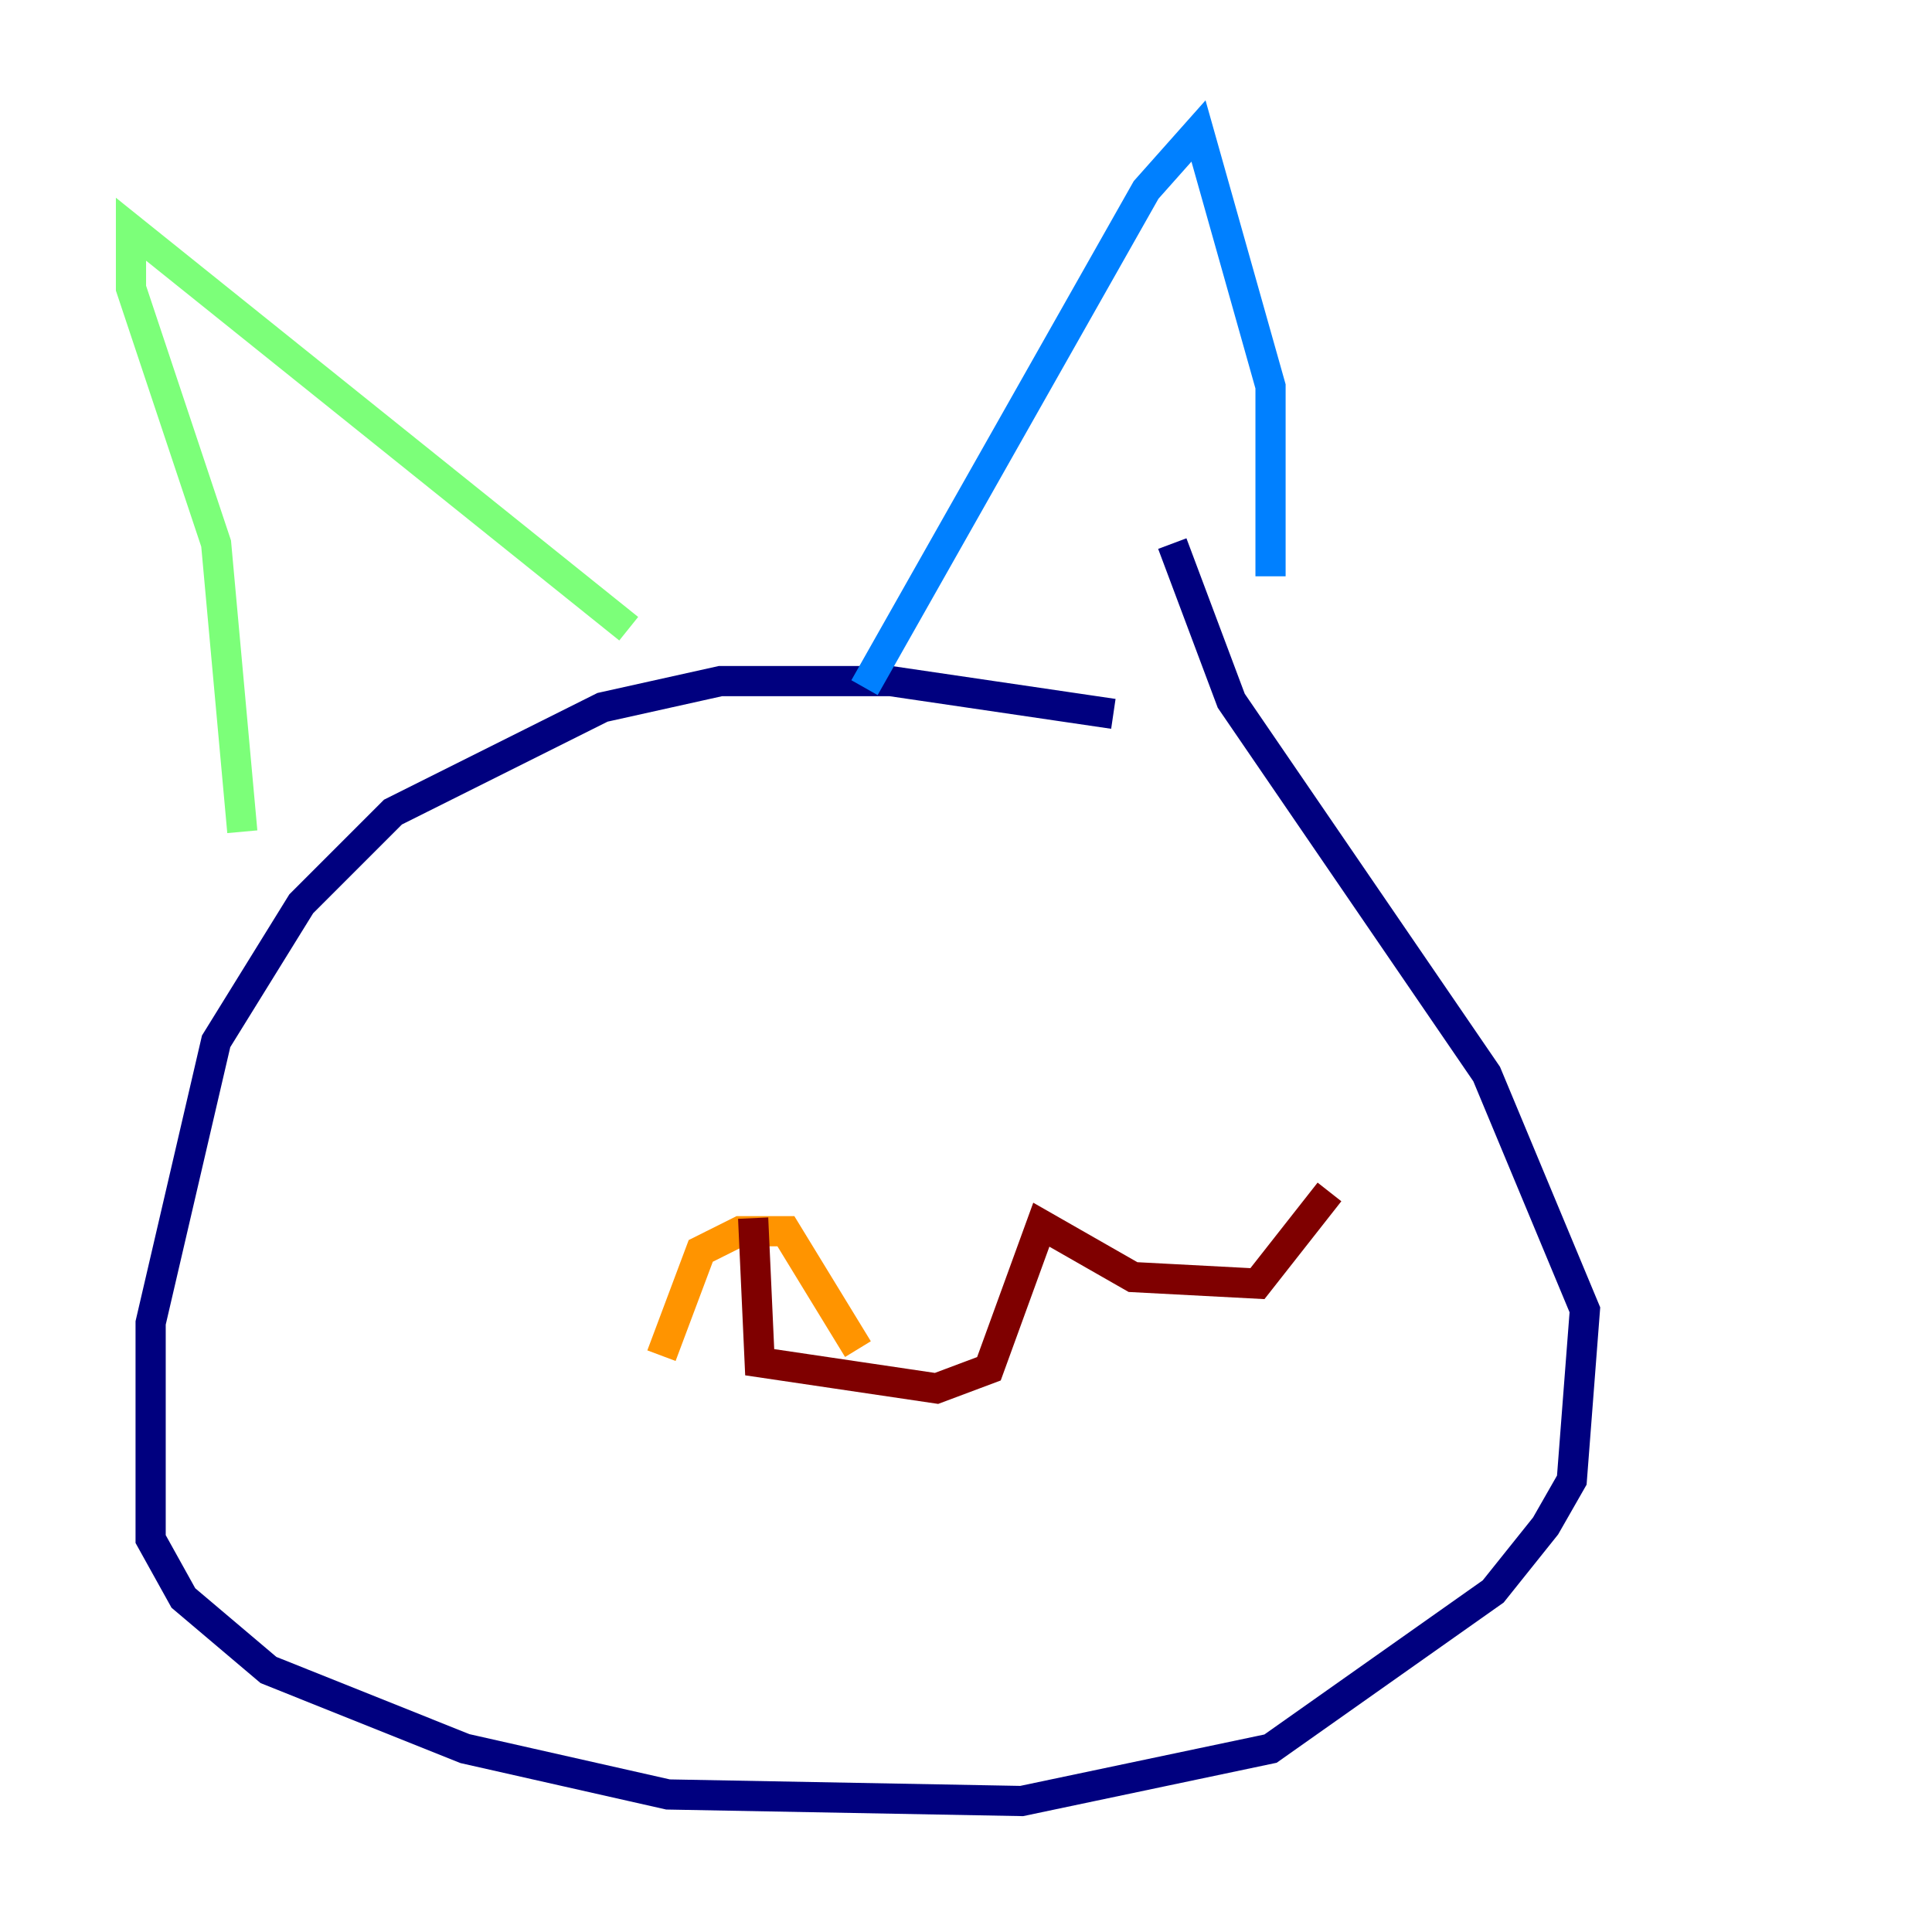 <?xml version="1.0" encoding="utf-8" ?>
<svg baseProfile="tiny" height="128" version="1.2" viewBox="0,0,128,128" width="128" xmlns="http://www.w3.org/2000/svg" xmlns:ev="http://www.w3.org/2001/xml-events" xmlns:xlink="http://www.w3.org/1999/xlink"><defs /><polyline fill="none" points="73.763,47.295 59.01,45.125 47.729,45.125 39.919,46.861 26.034,53.803 19.959,59.878 14.319,68.99 9.98,87.647 9.98,101.966 12.149,105.871 17.79,110.644 30.807,115.851 44.258,118.888 67.688,119.322 84.176,115.851 98.929,105.437 102.4,101.098 104.136,98.061 105.003,86.78 98.495,71.159 81.573,46.427 77.668,36.014" stroke="#00007f" stroke-width="2" /><polyline fill="none" points="84.176,38.183 84.176,25.6 79.403,8.678 75.932,12.583 57.275,45.559" stroke="#0080ff" stroke-width="2" /><polyline fill="none" points="41.654,41.654 8.678,15.186 8.678,19.091 14.319,36.014 16.054,55.105" stroke="#7cff79" stroke-width="2" /><polyline fill="none" points="43.824,89.817 46.427,82.875 49.031,81.573 52.068,81.573 56.841,89.383" stroke="#ff9400" stroke-width="2" /><polyline fill="none" points="49.898,80.705 50.332,90.251 62.047,91.986 65.519,90.685 68.99,81.139 75.064,84.61 83.308,85.044 88.081,78.969" stroke="#7f0000" stroke-width="2" /></svg>